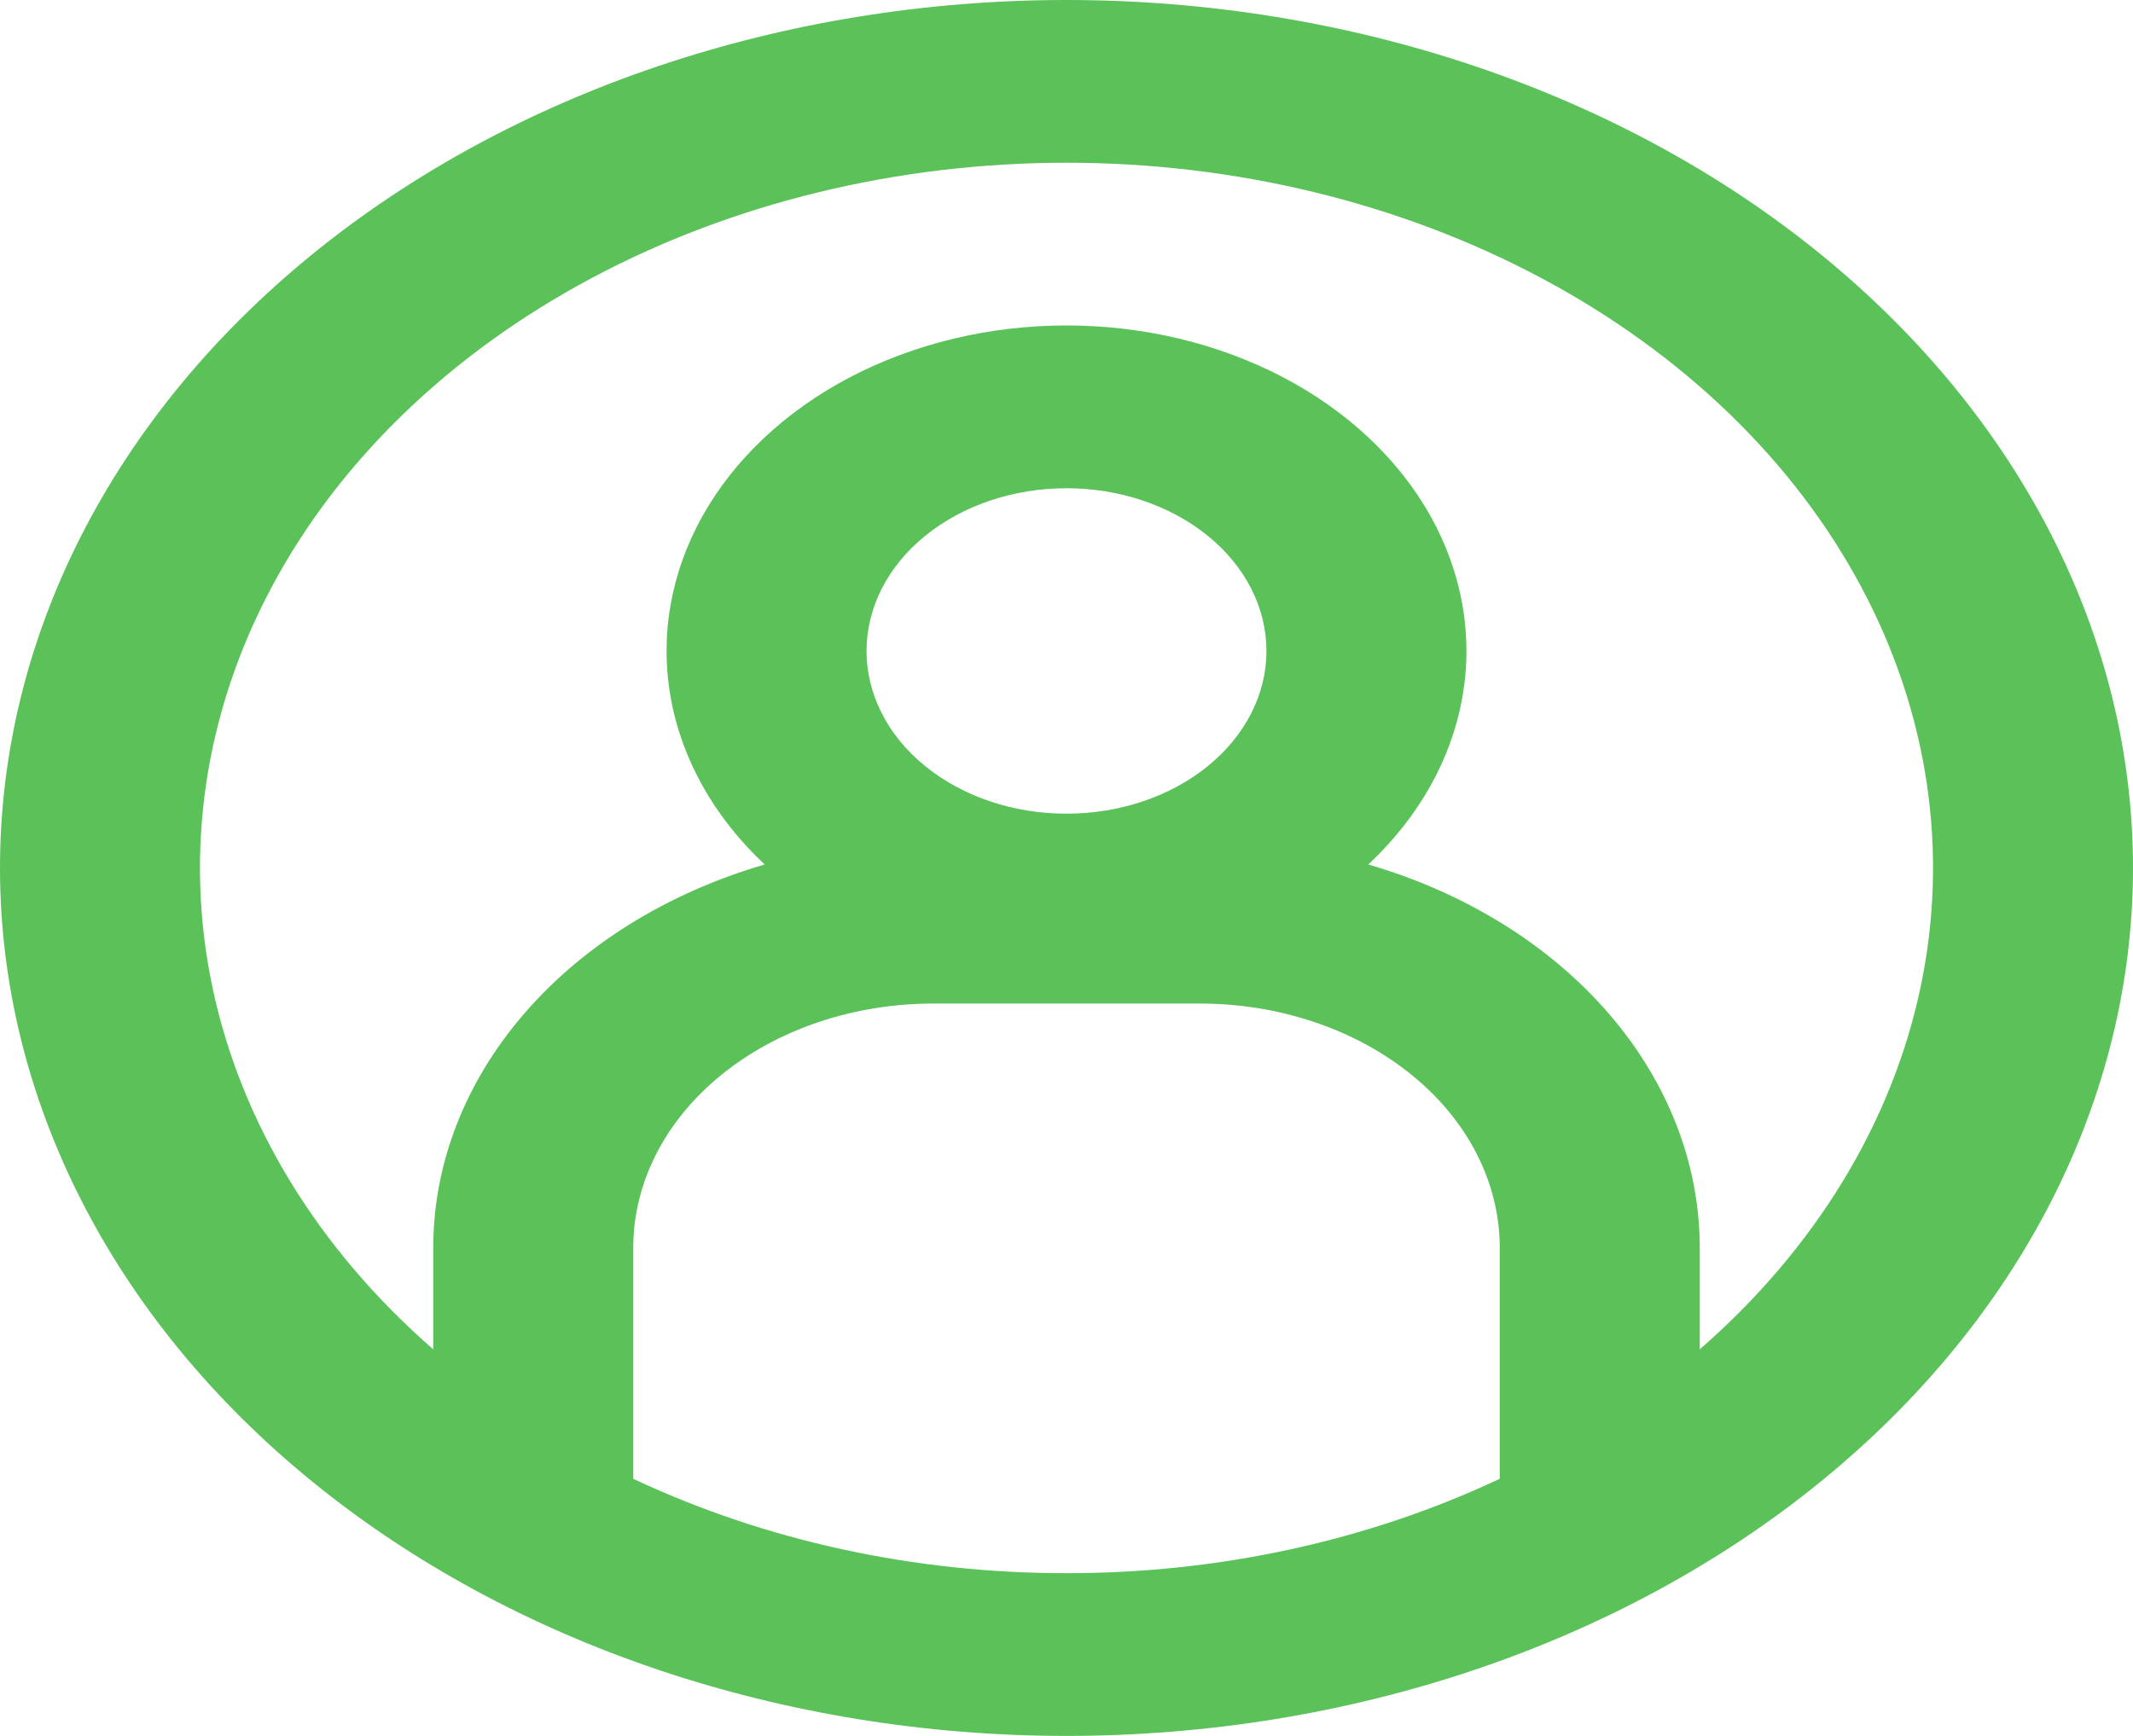 <svg width="43" height="35" viewBox="0 0 43 35" fill="none" xmlns="http://www.w3.org/2000/svg">
<path fill-rule="evenodd" clip-rule="evenodd" d="M21.5 31.719C24.567 31.722 27.58 31.066 30.234 29.816V25.156C30.234 23.851 29.597 22.599 28.463 21.676C27.329 20.753 25.791 20.234 24.188 20.234H18.812C17.209 20.234 15.671 20.753 14.537 21.676C13.403 22.599 12.766 23.851 12.766 25.156V29.816C15.42 31.066 18.433 31.722 21.5 31.719V31.719ZM34.266 25.156V27.206C36.59 25.181 38.136 22.648 38.715 19.917C39.293 17.186 38.879 14.377 37.523 11.836C36.167 9.294 33.928 7.13 31.081 5.611C28.235 4.091 24.904 3.281 21.5 3.281C18.096 3.281 14.765 4.091 11.919 5.611C9.072 7.13 6.833 9.294 5.477 11.836C4.121 14.377 3.707 17.186 4.285 19.917C4.864 22.648 6.41 25.181 8.734 27.206V25.156C8.734 23.465 9.376 21.815 10.572 20.432C11.768 19.049 13.46 18.001 15.415 17.43C14.401 16.48 13.743 15.312 13.521 14.066C13.299 12.82 13.522 11.549 14.163 10.403C14.805 9.257 15.837 8.286 17.138 7.605C18.439 6.924 19.953 6.562 21.5 6.562C23.047 6.562 24.561 6.924 25.862 7.605C27.163 8.286 28.195 9.257 28.837 10.403C29.478 11.549 29.701 12.82 29.479 14.066C29.257 15.312 28.599 16.48 27.584 17.43C29.54 18.001 31.232 19.049 32.428 20.432C33.624 21.815 34.266 23.465 34.266 25.156V25.156ZM21.5 35C27.202 35 32.671 33.156 36.703 29.874C40.735 26.593 43 22.141 43 17.5C43 12.859 40.735 8.408 36.703 5.126C32.671 1.844 27.202 0 21.5 0C15.798 0 10.329 1.844 6.297 5.126C2.265 8.408 0 12.859 0 17.5C0 22.141 2.265 26.593 6.297 29.874C10.329 33.156 15.798 35 21.5 35V35ZM25.531 13.125C25.531 13.995 25.107 14.83 24.351 15.445C23.595 16.061 22.569 16.406 21.5 16.406C20.431 16.406 19.405 16.061 18.649 15.445C17.893 14.83 17.469 13.995 17.469 13.125C17.469 12.255 17.893 11.42 18.649 10.805C19.405 10.19 20.431 9.844 21.5 9.844C22.569 9.844 23.595 10.19 24.351 10.805C25.107 11.42 25.531 12.255 25.531 13.125V13.125Z" fill="#5BC159"/>
</svg>
